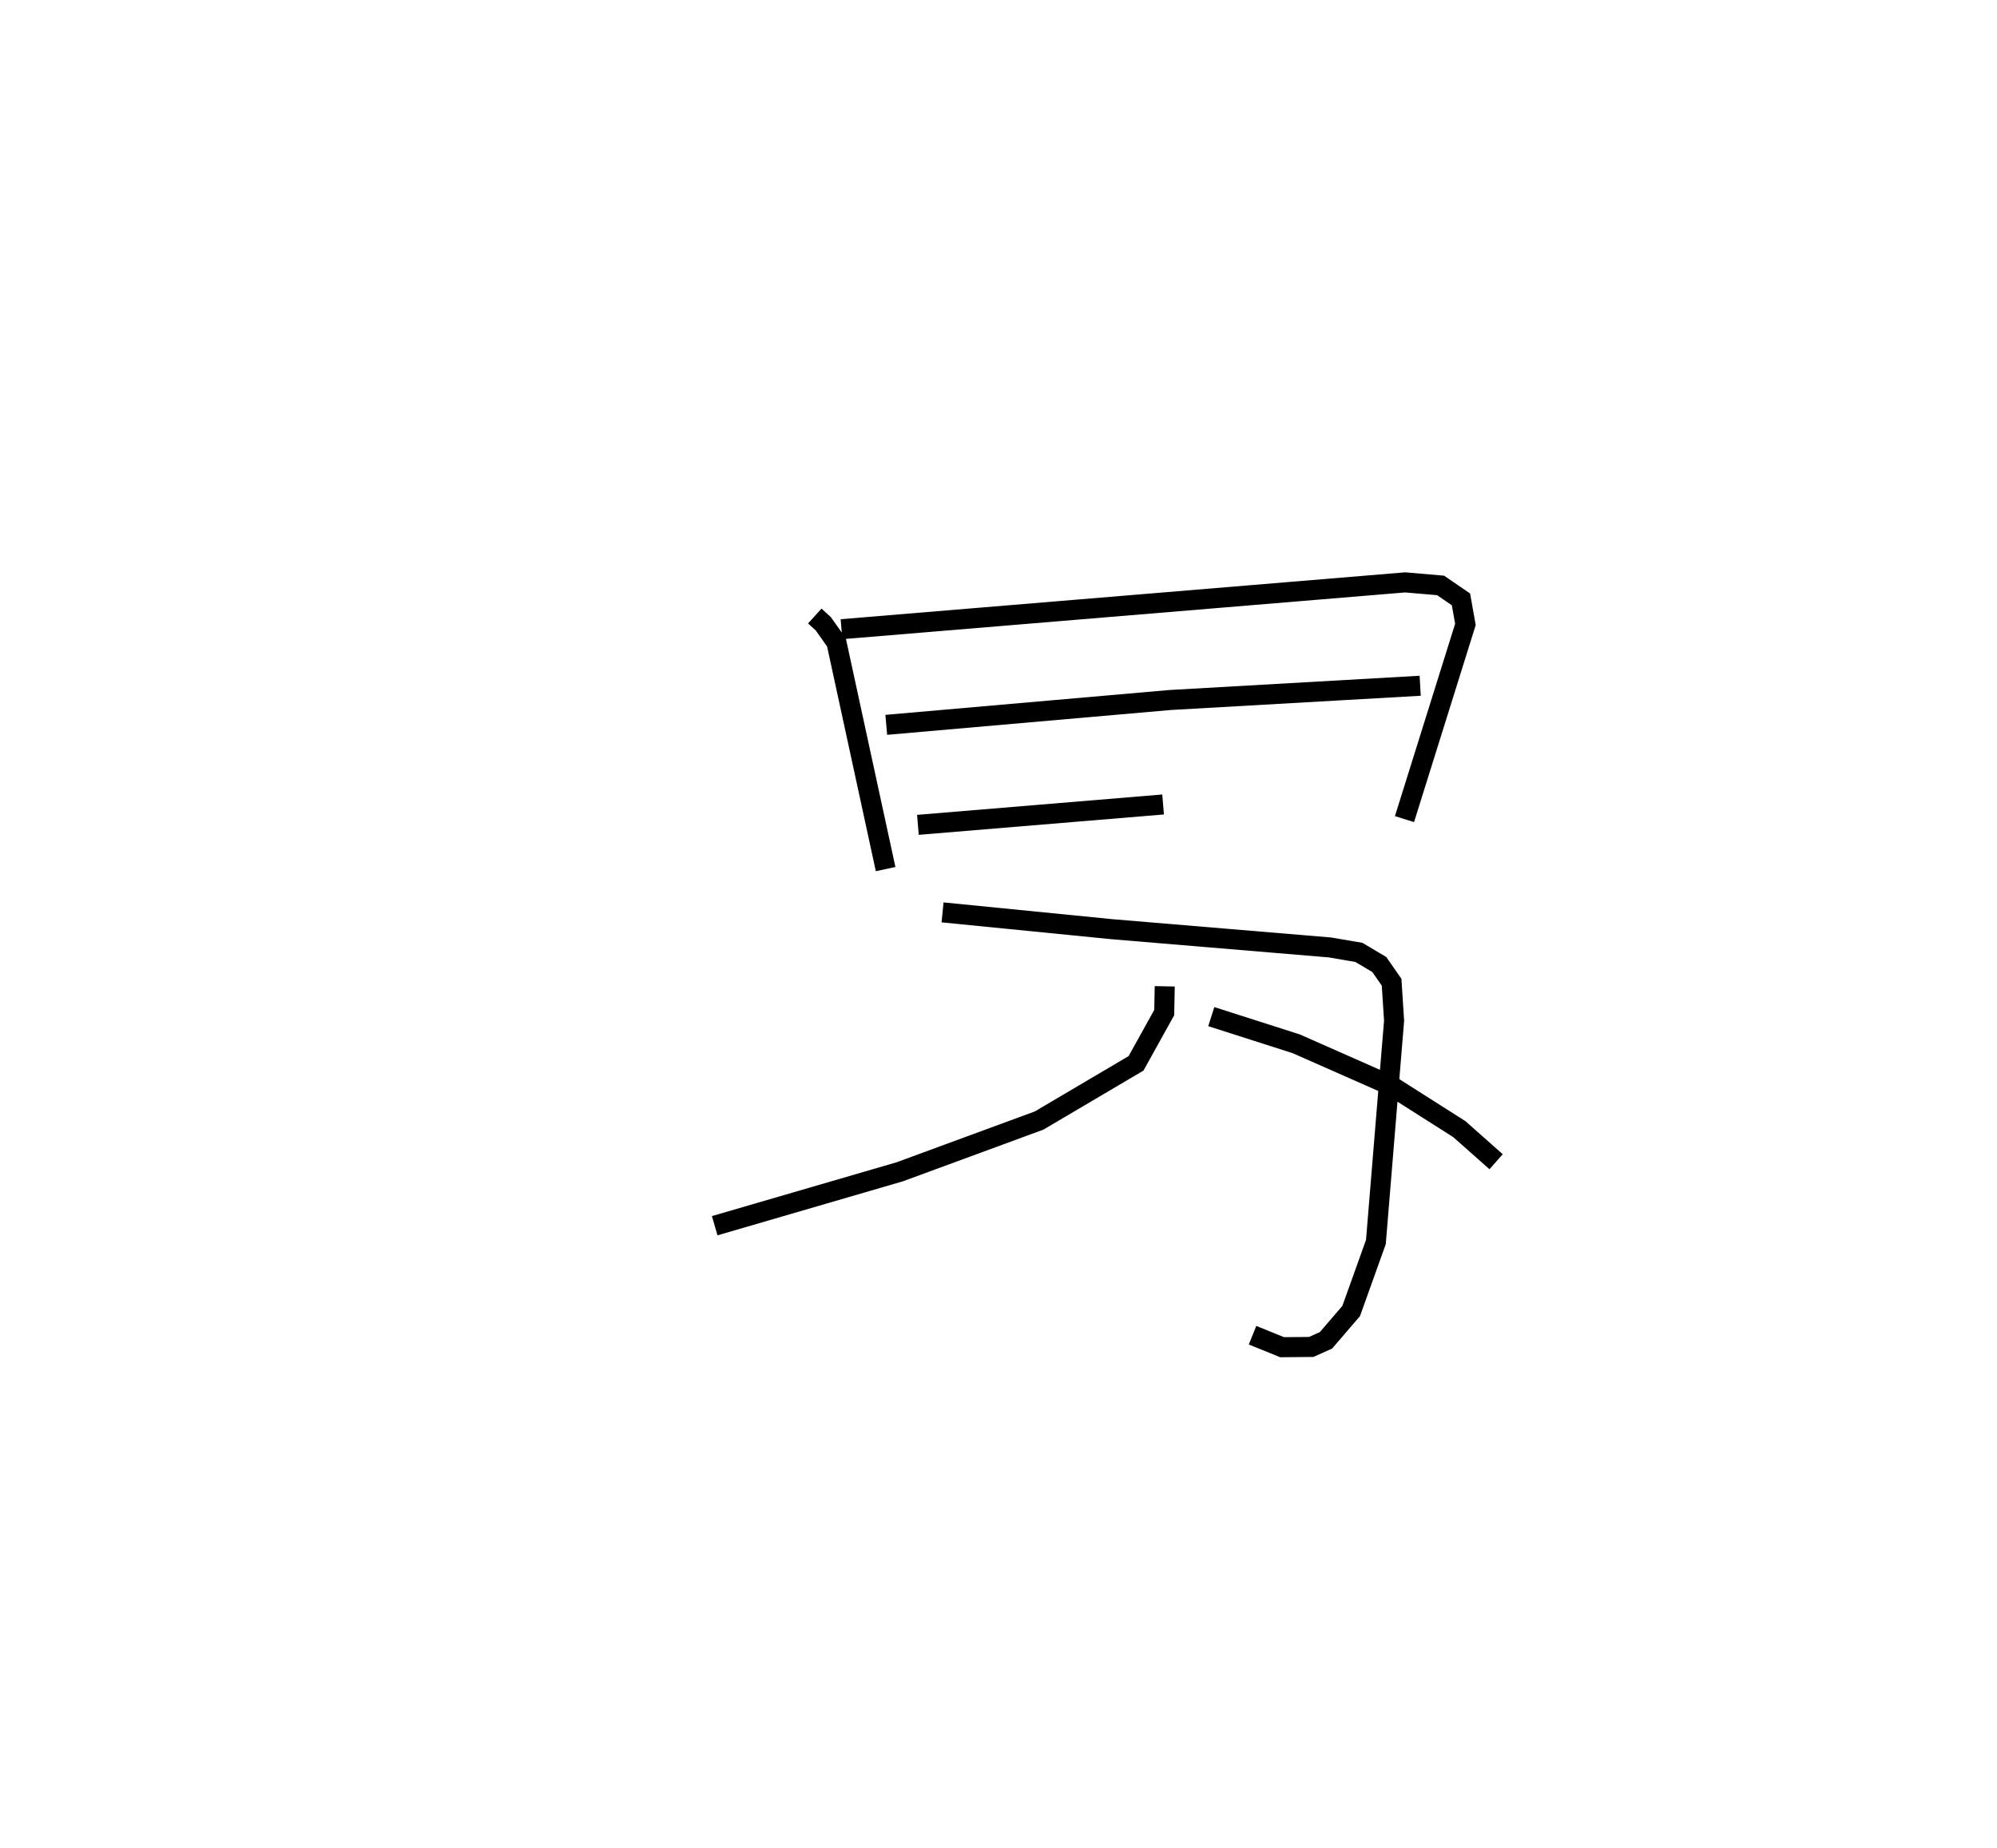 <?xml version="1.0" encoding="utf-8" ?>
<svg baseProfile="full" height="92.236" version="1.1" width="99.685" xmlns="http://www.w3.org/2000/svg" xmlns:ev="http://www.w3.org/2001/xml-events" xmlns:xlink="http://www.w3.org/1999/xlink"><defs /><rect fill="white" height="92.236" width="99.685" x="0" y="0" /><path d="M25,25 m0.0,0.0 m15.671,5.744 l0.427,0.388 0.656,0.929 l2.454,11.313 m-2.203,-11.972 l28.137,-2.337 1.769,0.152 l1.017,0.697 0.222,1.249 l-3.041,9.717 m-25.869,-4.705 l14.158,-1.239 12.494,-0.712 m-25.072,6.942 l12.239,-1.017 m-11.009,5.385 l8.44,0.838 10.895,0.912 l1.447,0.247 1.021,0.607 l0.613,0.883 0.123,1.922 l-0.908,11.043 -1.233,3.441 l-1.259,1.465 -0.737,0.33 l-1.452,0.013 -1.476,-0.599 m-4.383,-17.412 l-0.026,1.312 -1.407,2.533 l-4.837,2.853 -6.961,2.56 l-9.234,2.69 m24.788,-10.435 l4.241,1.356 4.714,2.082 l3.423,2.174 1.84,1.629 " fill="none" stroke="black" stroke-width="1" /></svg>